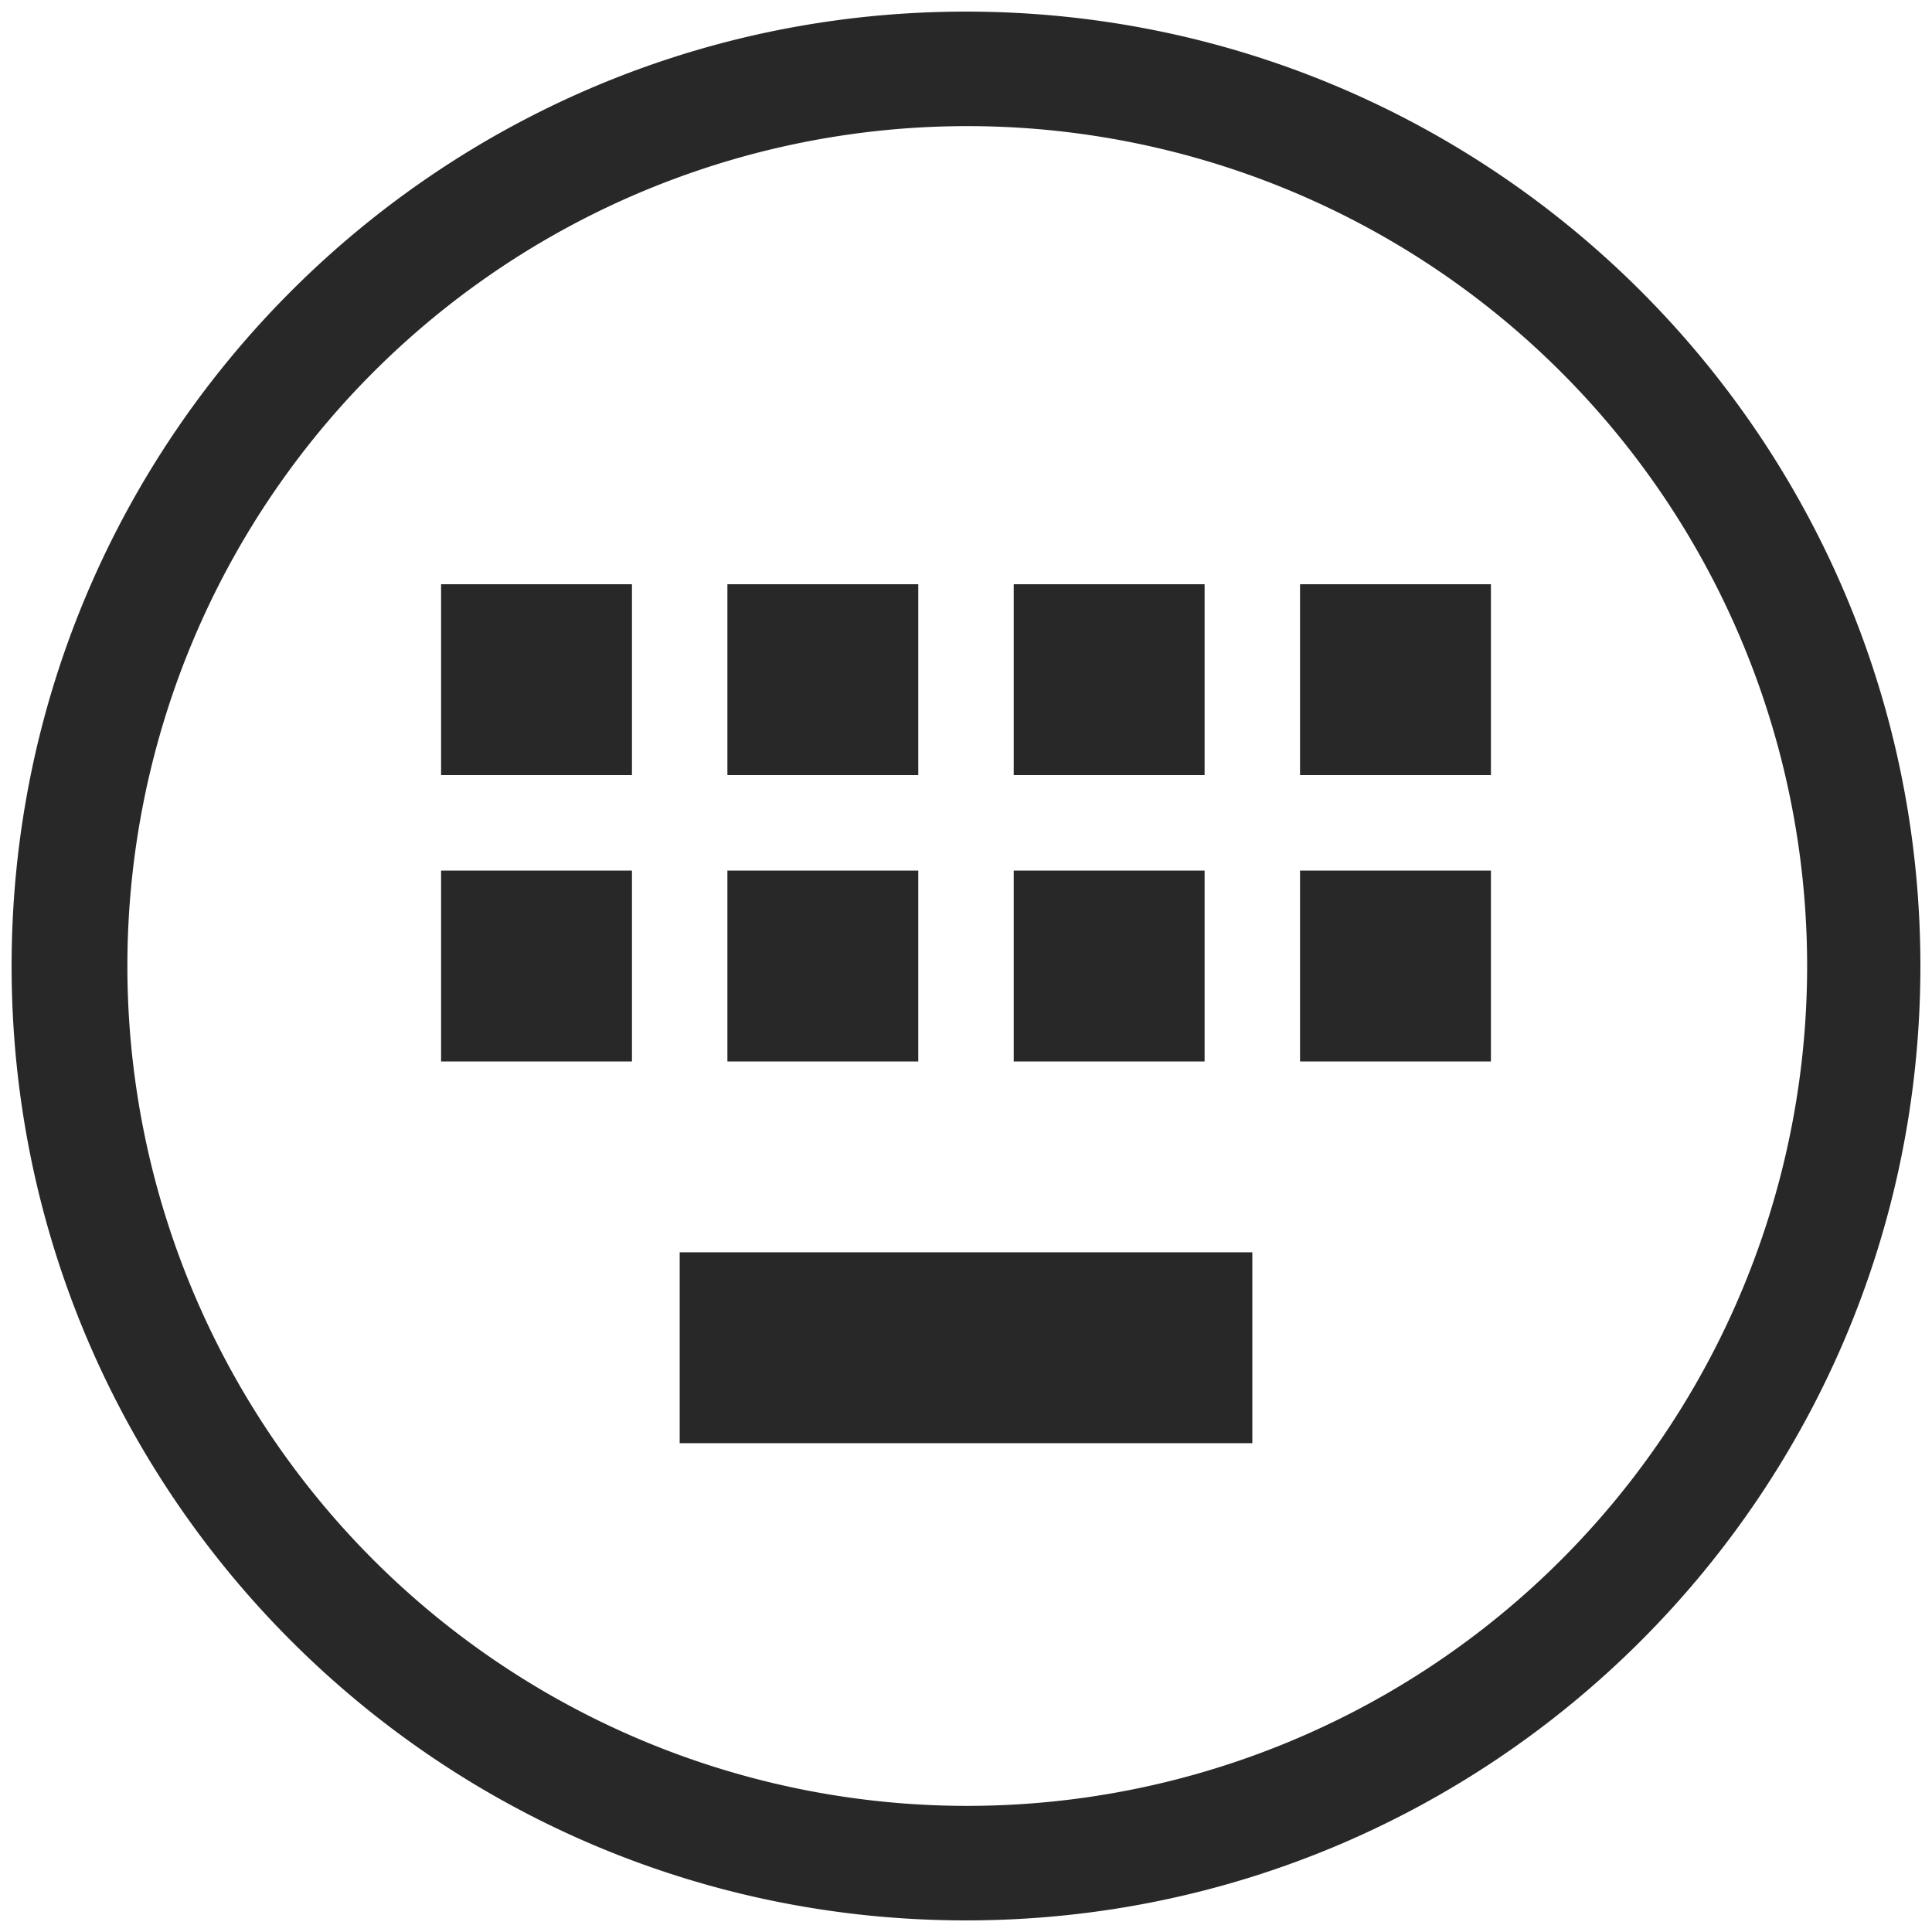 <svg t="1608802108906" class="icon" viewBox="0 0 1024 1024" version="1.1" xmlns="http://www.w3.org/2000/svg" p-id="754" xmlns:xlink="http://www.w3.org/1999/xlink" width="24" height="24"><defs><style type="text/css"></style></defs><path d="M512 1017.851C232.619 1017.851 6.149 791.381 6.149 512S232.619 6.149 512 6.149s505.851 226.469 505.851 505.851-226.469 505.851-505.851 505.851z m0-60.702a445.149 445.149 0 1 0 0-890.297 445.149 445.149 0 0 0 0 890.297zM233.782 309.66h101.17v101.17h-101.17V309.66z m151.755 0h101.17v101.17h-101.17V309.66z m151.755 0h101.17v101.17h-101.17V309.66z m151.755 0h101.17v101.17h-101.17V309.66z m-455.266 151.755h101.17v101.17h-101.17v-101.17z m151.755 0h101.17v101.17h-101.17v-101.17zM360.245 663.755h303.51v101.17H360.245v-101.17z m177.048-202.34h101.17v101.17h-101.17v-101.17z m151.755 0h101.17v101.17h-101.17v-101.17z" fill="#282828" p-id="755"></path></svg>
